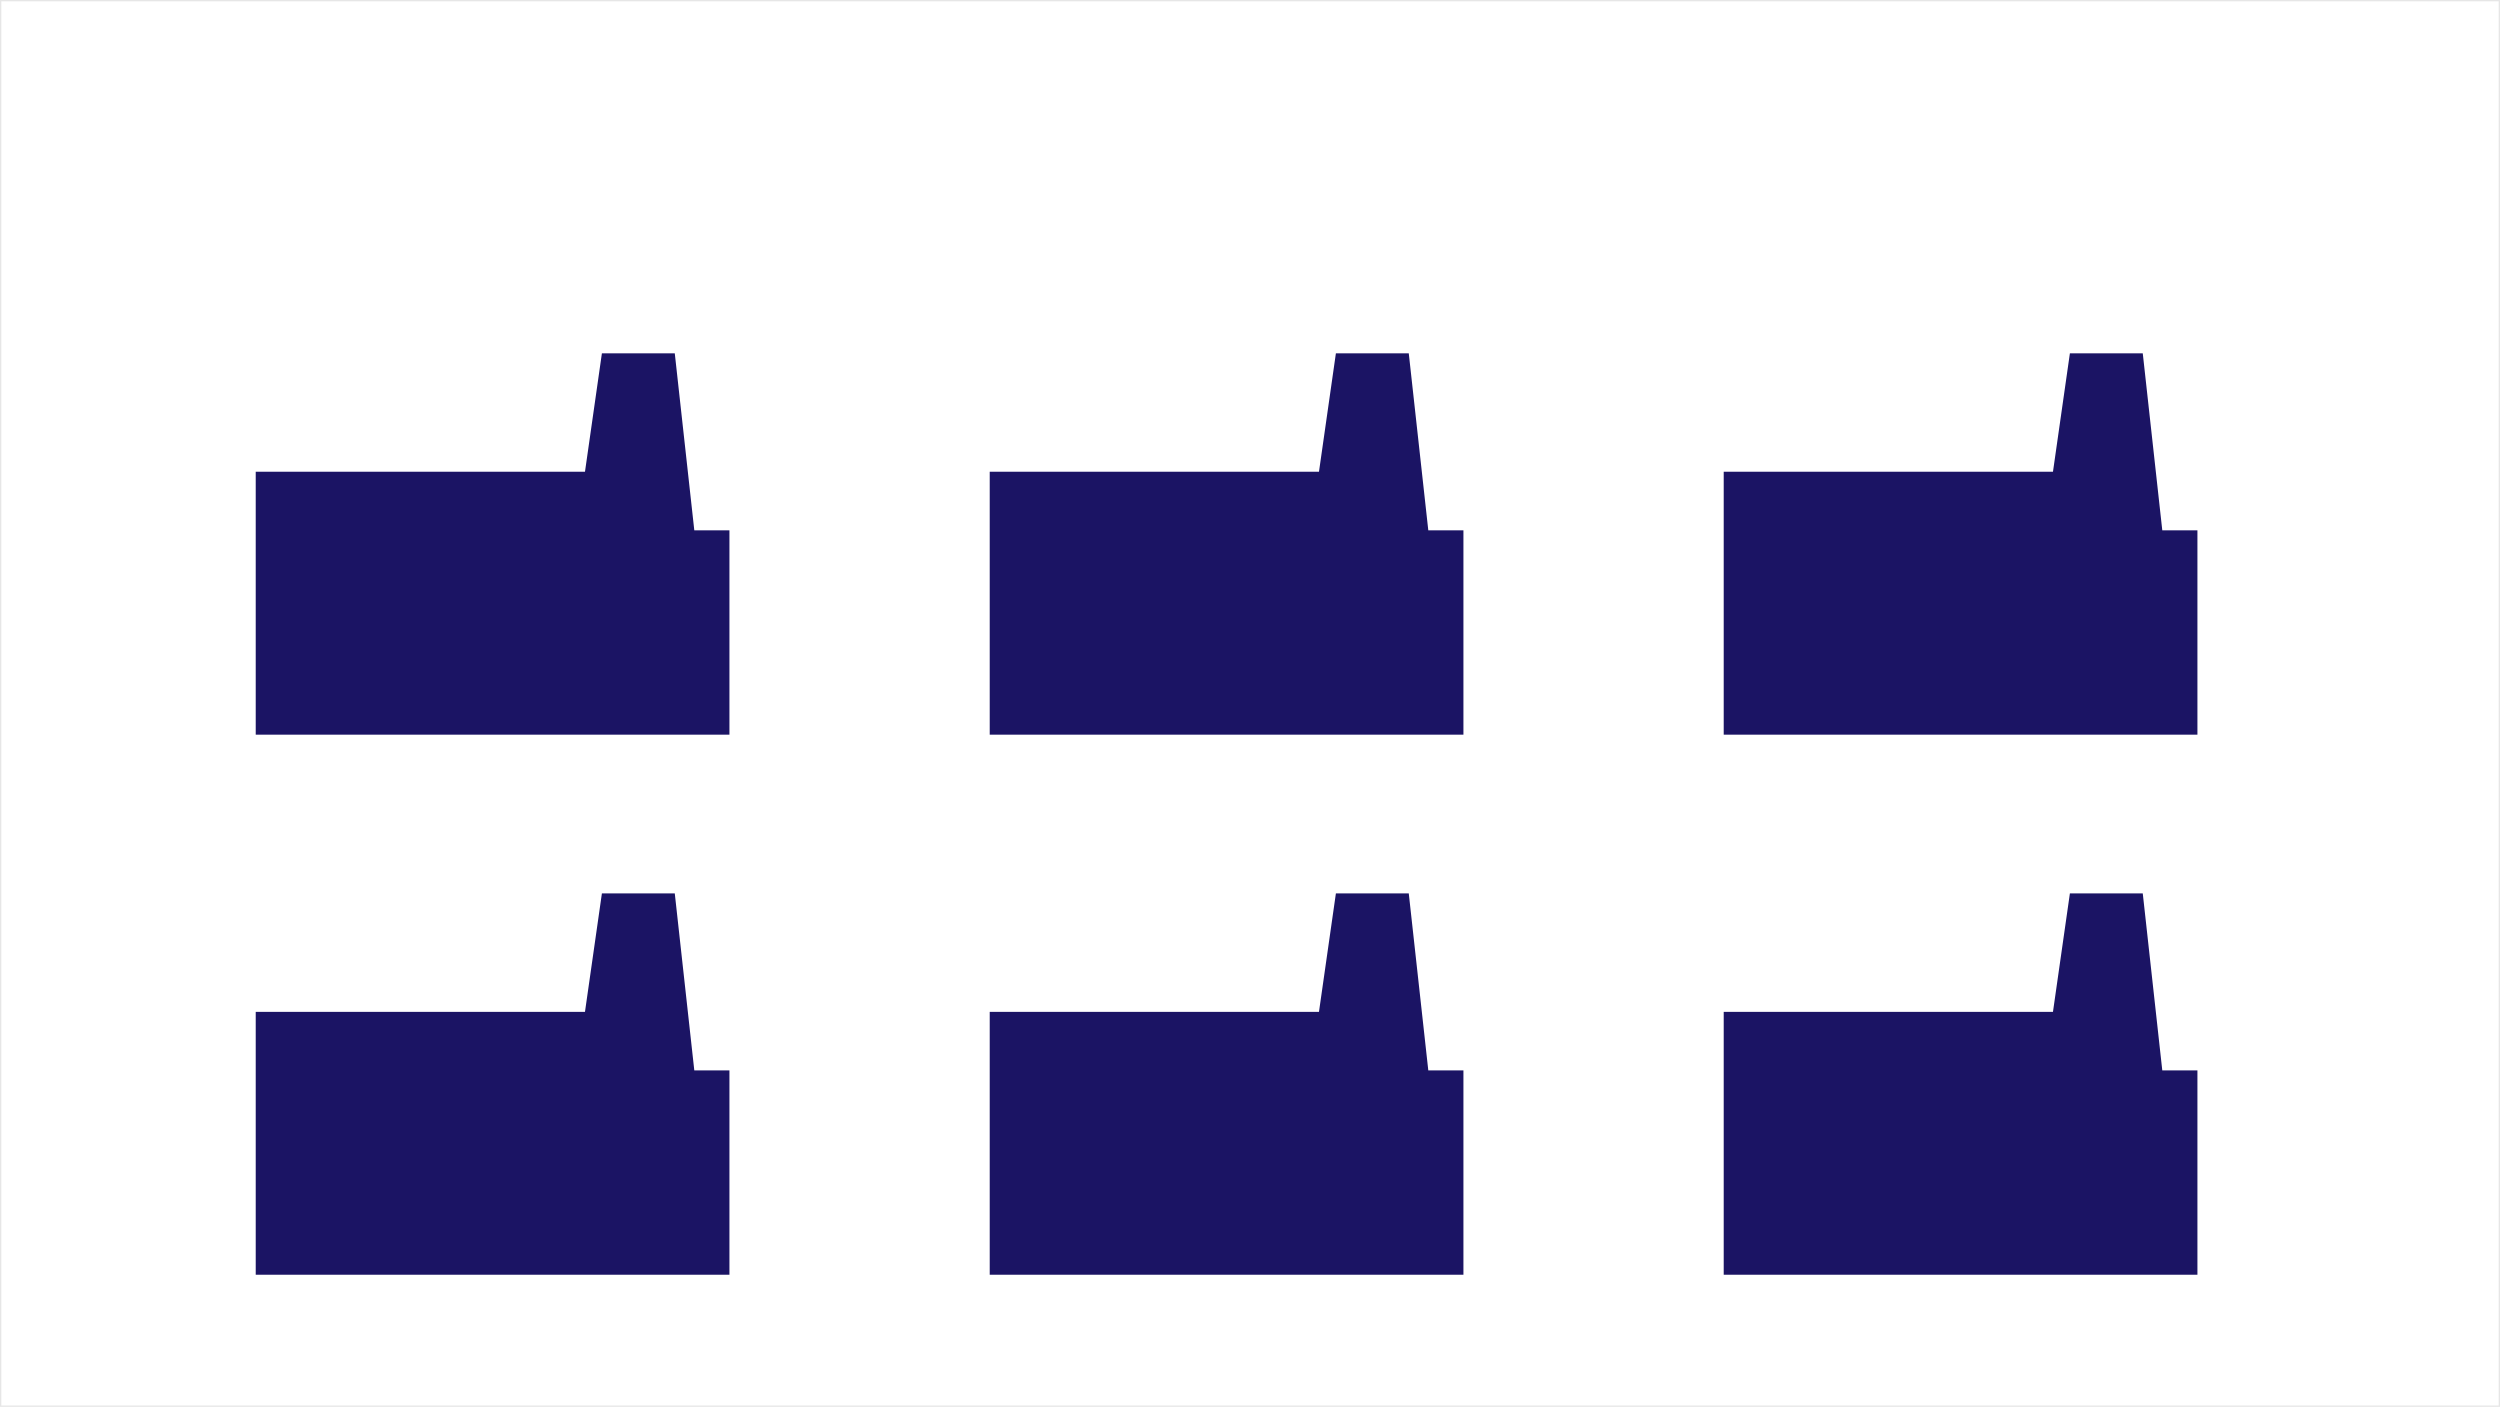 <svg xmlns="http://www.w3.org/2000/svg" width="1921" height="1081" viewBox="0 0 1921 1081"><title>06_factory_areas</title><rect x="0.5" y="0.5" width="1920" height="1080" style="fill:none;stroke:#e6e6e6;stroke-miterlimit:10"/><polygon points="196.5 564.5 196.5 362.5 449.5 362.5 462.5 271.5 518.5 271.5 533.5 407.5 560.5 407.5 560.5 564.5 196.5 564.5" style="fill:#1b1464"/><polygon points="760.5 564.5 760.5 362.5 1013.5 362.5 1026.5 271.5 1082.5 271.5 1097.5 407.5 1124.5 407.5 1124.5 564.5 760.5 564.5" style="fill:#1b1464"/><polygon points="1324.5 564.5 1324.5 362.5 1577.5 362.5 1590.5 271.5 1646.5 271.5 1661.5 407.5 1688.5 407.5 1688.5 564.5 1324.5 564.5" style="fill:#1b1464"/><polygon points="196.5 979.5 196.5 777.5 449.5 777.5 462.5 686.5 518.5 686.5 533.5 822.5 560.5 822.5 560.5 979.5 196.5 979.5" style="fill:#1b1464"/><polygon points="760.5 979.5 760.5 777.5 1013.5 777.5 1026.5 686.5 1082.5 686.5 1097.5 822.5 1124.5 822.5 1124.5 979.5 760.5 979.5" style="fill:#1b1464"/><polygon points="1324.5 979.5 1324.5 777.5 1577.5 777.5 1590.5 686.5 1646.5 686.5 1661.5 822.5 1688.5 822.5 1688.5 979.5 1324.5 979.5" style="fill:#1b1464"/></svg>